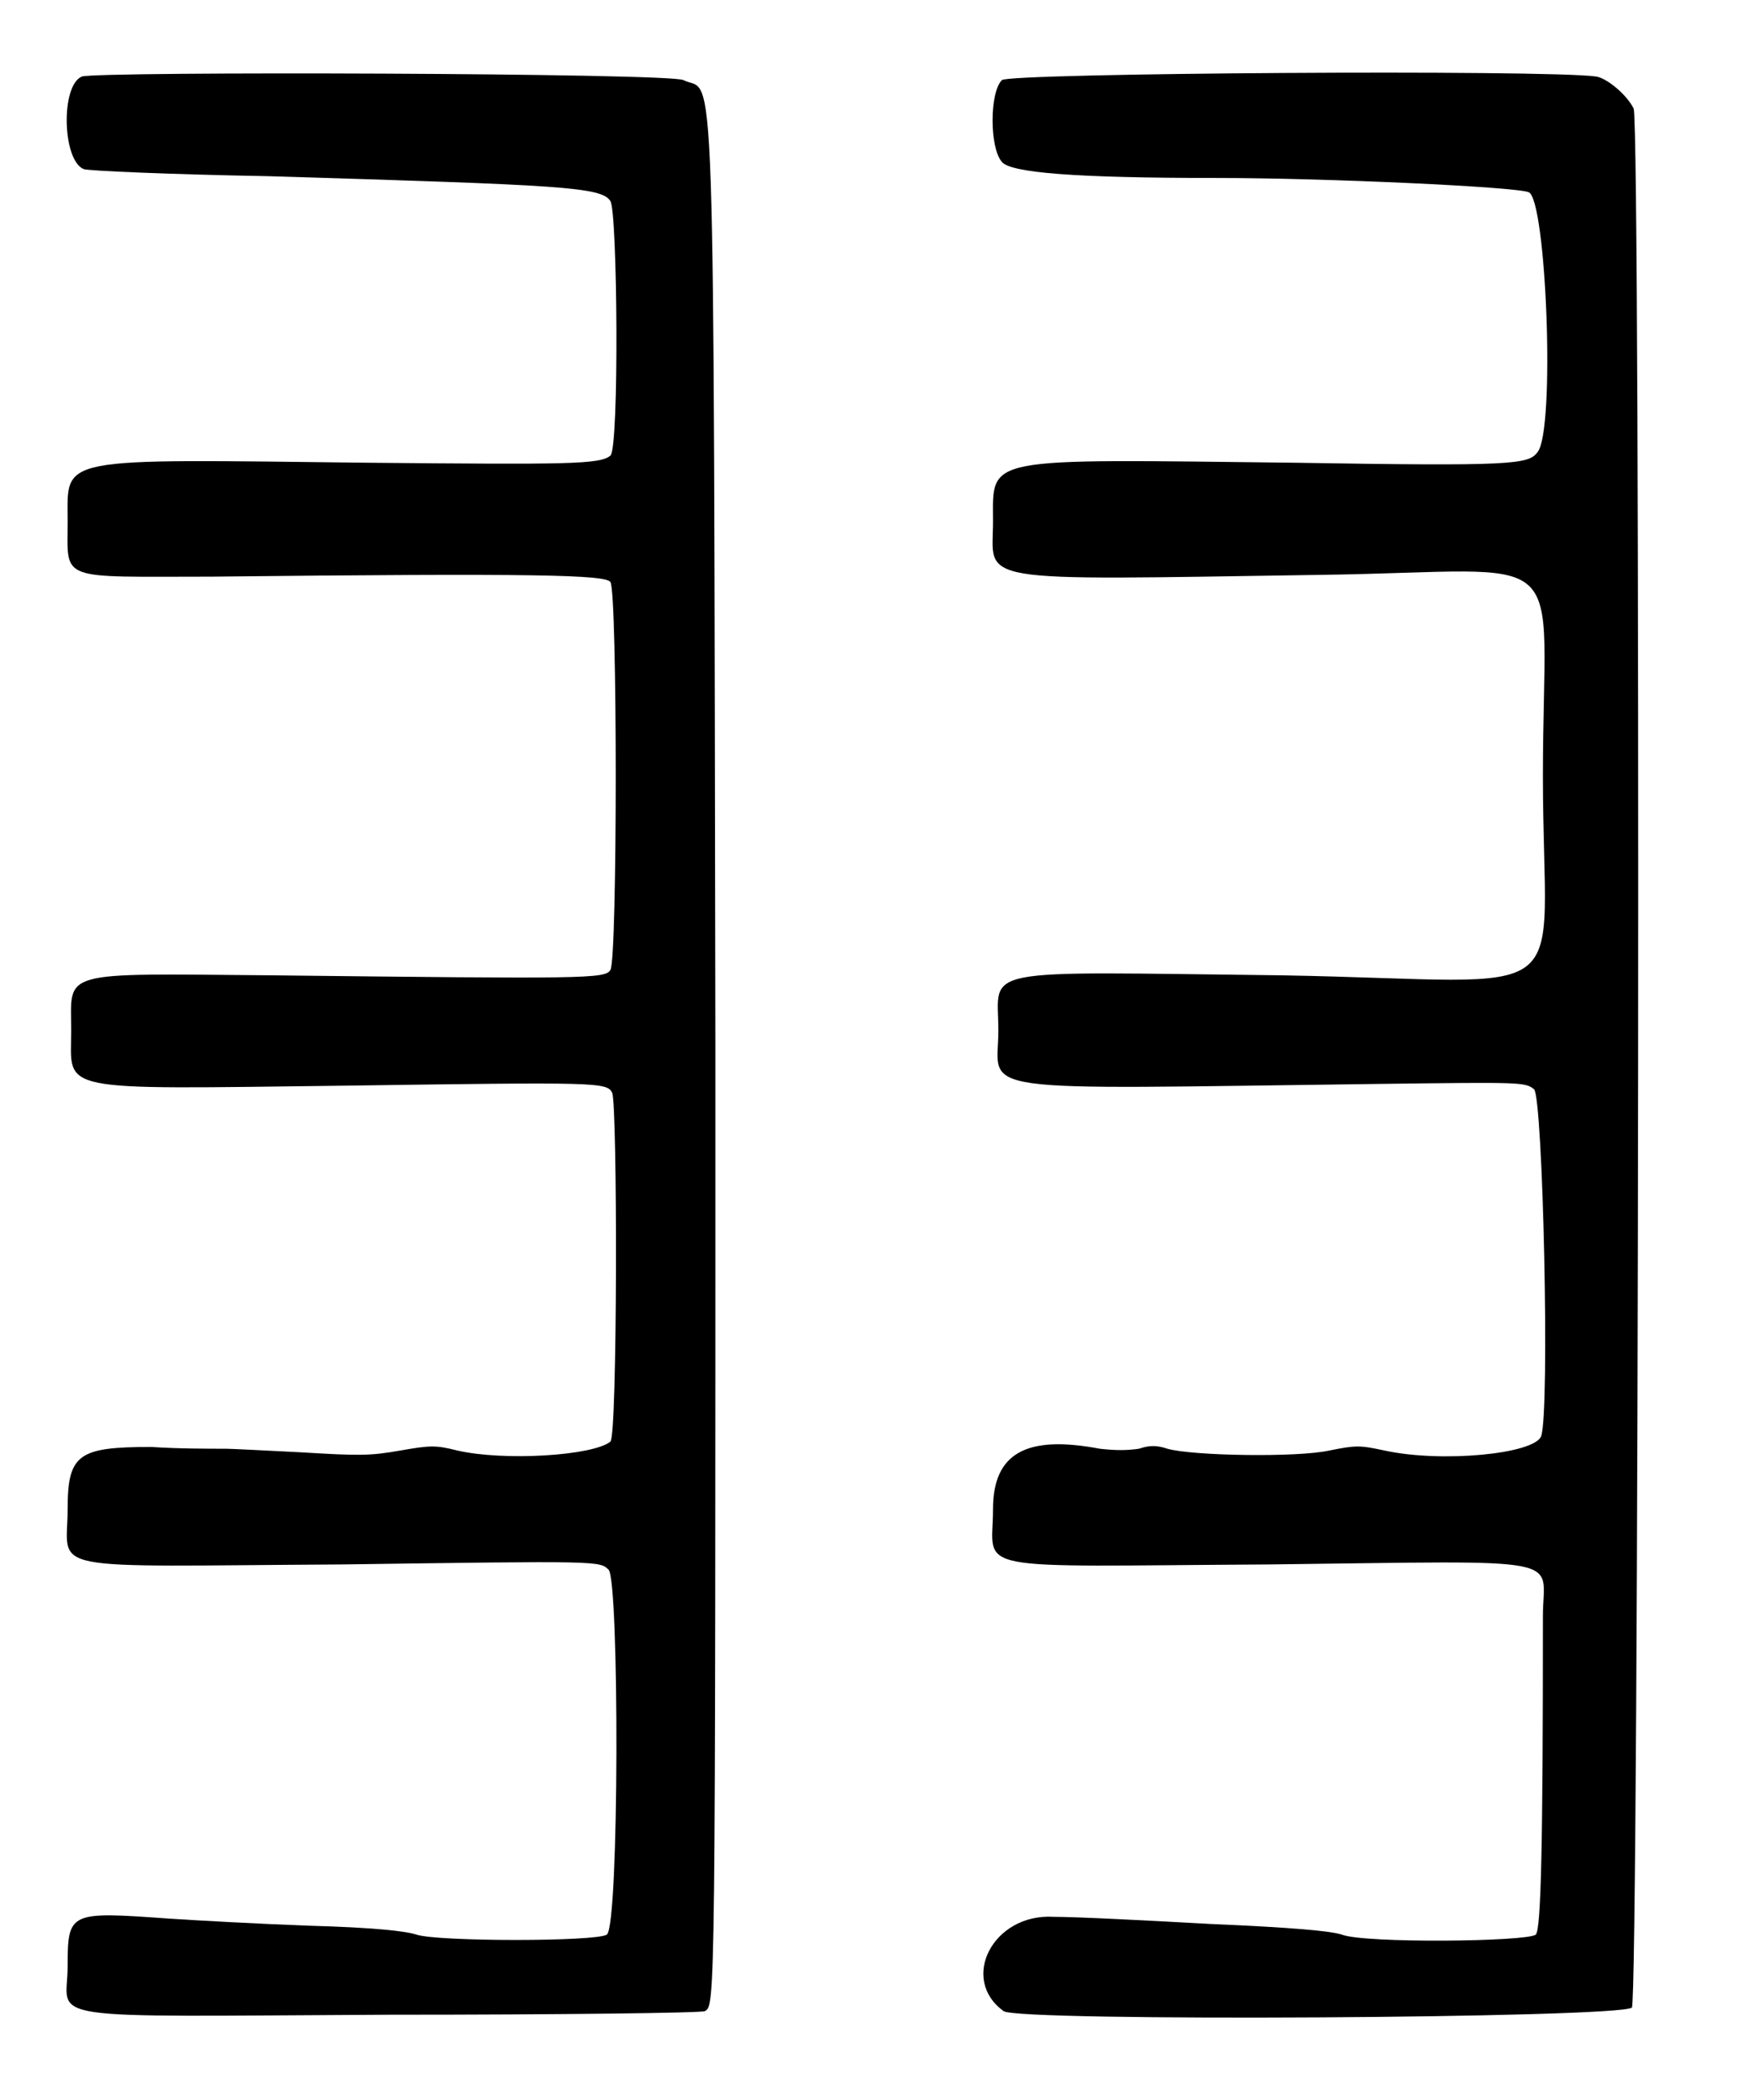 <?xml version="1.0" standalone="no"?>
<!DOCTYPE svg PUBLIC "-//W3C//DTD SVG 20010904//EN"
 "http://www.w3.org/TR/2001/REC-SVG-20010904/DTD/svg10.dtd">
<svg version="1.0" xmlns="http://www.w3.org/2000/svg"
 width="490pt" height="590pt" viewBox="0 0 490 590"
 preserveAspectRatio="xMidYMid meet">
<g transform="translate(0,590) scale(0.5,-0.5)"
fill="#000000" stroke="none">
<path d="M46 1137 c-12 -5 -11 -47 1 -52 2 -1 49 -3 104 -4 165 -5 187 -6 192
-14 4 -6 5 -139 0 -143 -6 -5 -24 -5 -136 -4 -177 2 -169 4 -169 -33 0 -34 -6
-31 81 -31 184 2 221 1 224 -3 4 -6 4 -212 0 -218 -3 -5 -14 -5 -191 -3 -120
1 -112 3 -112 -31 0 -35 -11 -33 154 -31 142 2 147 2 150 -4 3 -7 3 -193 -1
-196 -10 -8 -60 -11 -86 -5 -12 3 -15 3 -32 0 -17 -3 -23 -3 -56 -1 -20 1 -39
2 -42 2 -10 0 -27 0 -42 1 -41 0 -47 -4 -47 -35 0 -36 -17 -32 155 -31 144 2
144 2 149 -3 6 -6 6 -200 -1 -205 -6 -4 -95 -4 -107 0 -6 2 -24 4 -60 5 -28 1
-64 3 -79 4 -56 4 -57 4 -57 -27 0 -31 -21 -28 181 -27 96 0 176 1 177 2 6 3
6 1 6 540 -1 583 0 536 -18 545 -7 4 -329 5 -338 2z"/>
<path d="M563 1135 c-7 -7 -7 -38 0 -46 5 -6 40 -9 121 -9 62 0 168 -5 175 -8
10 -4 15 -134 5 -146 -5 -7 -14 -8 -136 -6 -177 2 -170 4 -170 -33 0 -35 -15
-33 184 -30 145 2 125 20 125 -113 0 -133 24 -115 -147 -112 -174 2 -159 5
-159 -31 0 -36 -21 -33 215 -30 79 1 81 1 86 -3 5 -4 9 -181 4 -195 -4 -10
-56 -15 -88 -8 -14 3 -16 3 -31 0 -18 -4 -77 -3 -91 1 -6 2 -10 2 -16 0 -7 -1
-13 -1 -22 0 -42 8 -60 -3 -60 -34 0 -36 -17 -32 156 -31 171 2 153 5 153 -29
0 -128 -1 -176 -4 -179 -5 -4 -96 -5 -109 0 -6 2 -27 4 -74 6 -36 2 -75 4 -88
4 -34 2 -53 -35 -28 -53 8 -6 346 -4 353 2 4 4 5 1057 1 1067 -4 8 -15 17 -21
18 -28 4 -330 2 -334 -2z"/>
</g>
</svg>
